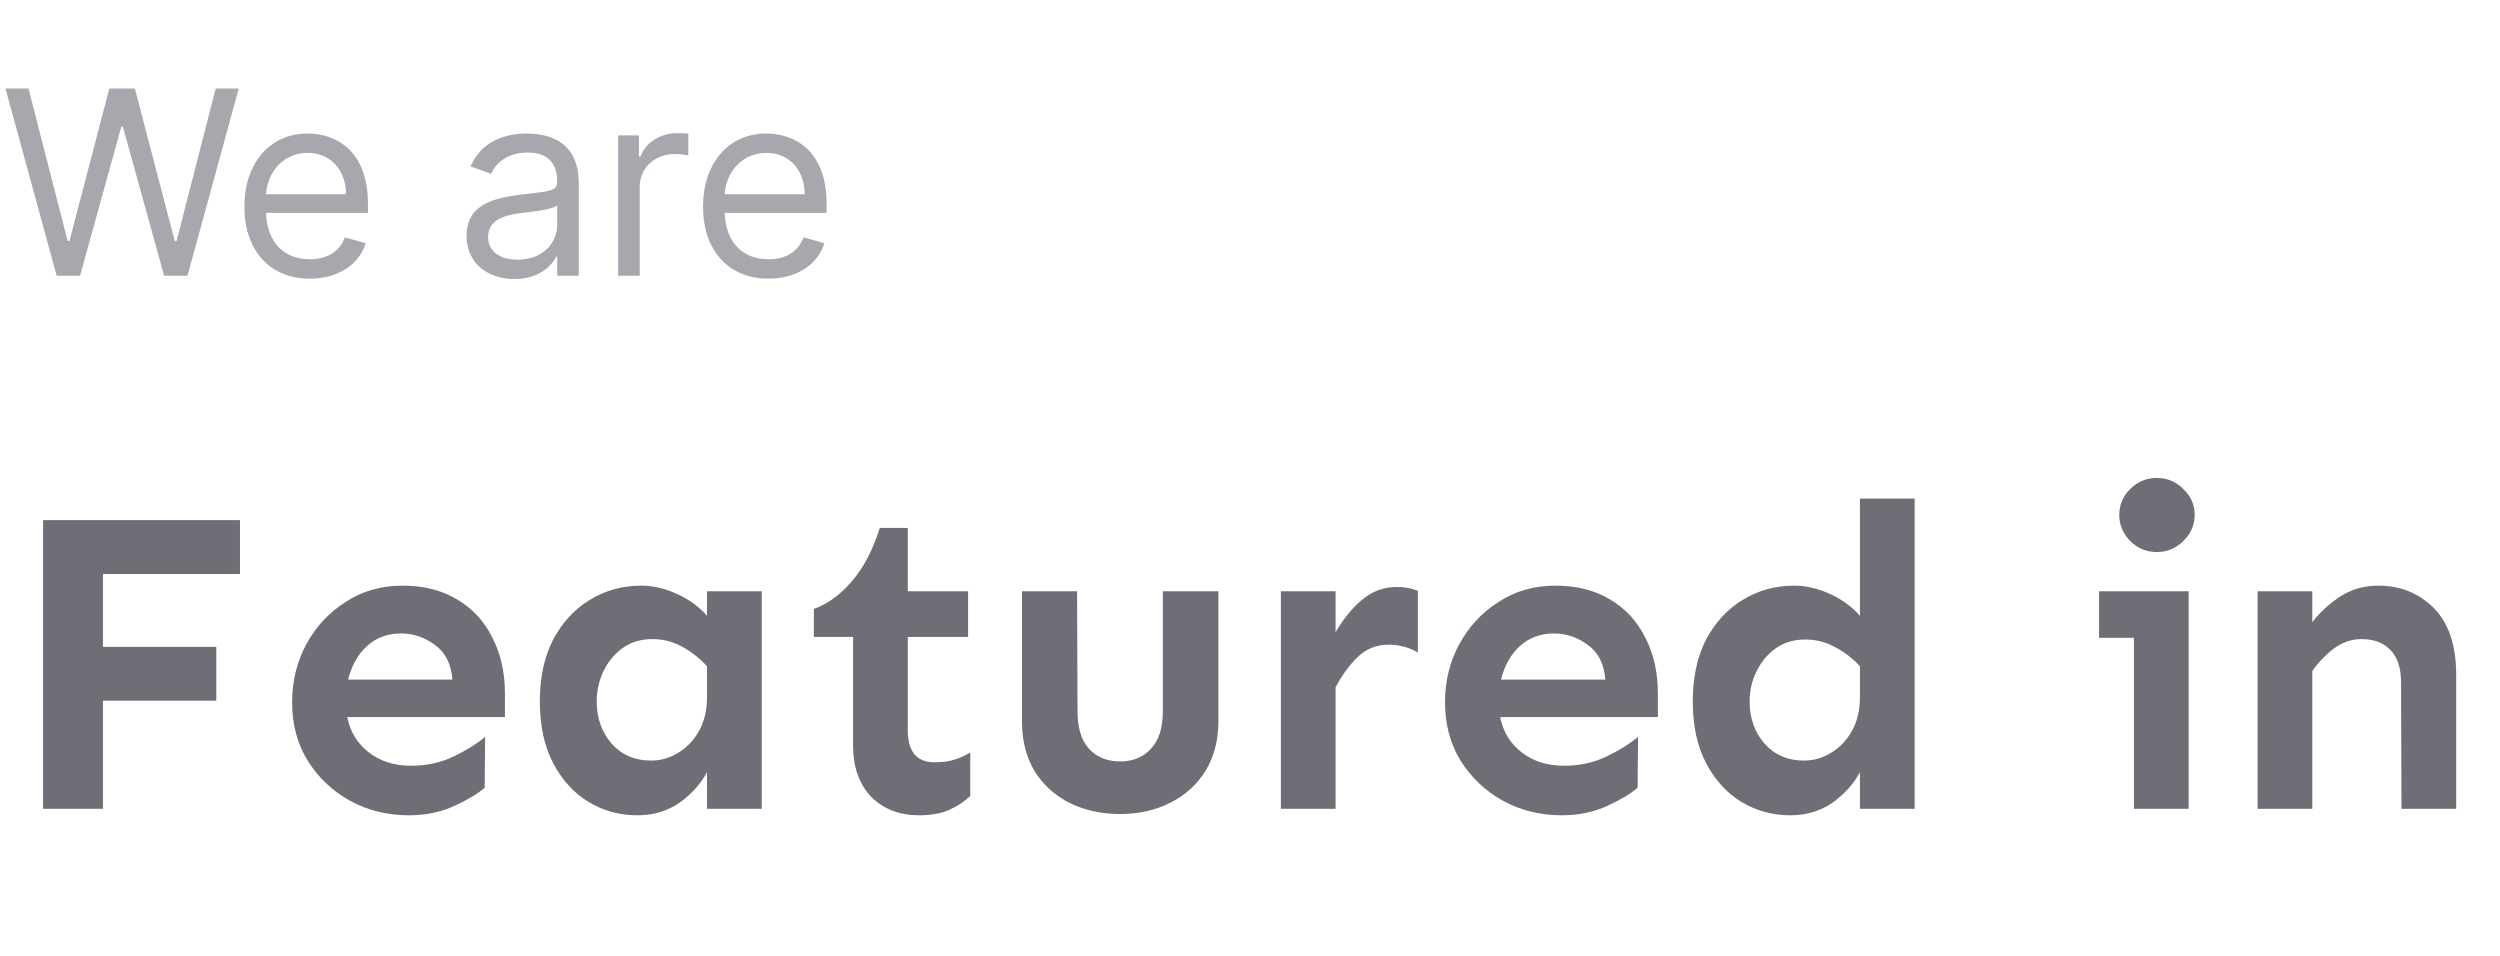 <svg width="136" height="52" viewBox="0 0 136 52" fill="none" xmlns="http://www.w3.org/2000/svg">
    <path opacity="0.6" d="M3.082 15H4.355L6.602 6.886H6.682L8.929 15H10.202L12.986 4.818H11.733L9.605 13.111H9.506L7.338 4.818H5.946L3.778 13.111H3.679L1.551 4.818H0.298L3.082 15ZM16.854 15.159C18.405 15.159 19.538 14.383 19.896 13.23L18.763 12.912C18.465 13.707 17.773 14.105 16.854 14.105C15.477 14.105 14.527 13.215 14.472 11.579H20.016V11.082C20.016 8.239 18.325 7.264 16.734 7.264C14.666 7.264 13.294 8.895 13.294 11.242C13.294 13.588 14.646 15.159 16.854 15.159ZM14.472 10.565C14.552 9.377 15.392 8.318 16.734 8.318C18.007 8.318 18.822 9.273 18.822 10.565H14.472ZM27.985 15.179C29.317 15.179 30.014 14.463 30.252 13.966H30.312V15H31.485V9.969C31.485 7.543 29.636 7.264 28.661 7.264C27.508 7.264 26.195 7.662 25.599 9.054L26.712 9.452C26.971 8.895 27.582 8.298 28.701 8.298C29.78 8.298 30.312 8.87 30.312 9.849V9.889C30.312 10.456 29.735 10.406 28.343 10.585C26.926 10.769 25.38 11.082 25.38 12.832C25.38 14.324 26.533 15.179 27.985 15.179ZM28.164 14.125C27.229 14.125 26.553 13.707 26.553 12.892C26.553 11.997 27.369 11.719 28.283 11.599C28.78 11.54 30.113 11.401 30.312 11.162V12.236C30.312 13.19 29.556 14.125 28.164 14.125ZM33.627 15H34.8V10.168C34.8 9.134 35.615 8.378 36.729 8.378C37.042 8.378 37.365 8.438 37.445 8.457V7.264C37.31 7.254 37.002 7.244 36.828 7.244C35.913 7.244 35.118 7.761 34.84 8.517H34.76V7.364H33.627V15ZM41.805 15.159C43.356 15.159 44.489 14.383 44.847 13.23L43.714 12.912C43.416 13.707 42.725 14.105 41.805 14.105C40.428 14.105 39.478 13.215 39.423 11.579H44.967V11.082C44.967 8.239 43.276 7.264 41.685 7.264C39.617 7.264 38.245 8.895 38.245 11.242C38.245 13.588 39.597 15.159 41.805 15.159ZM39.423 10.565C39.503 9.377 40.343 8.318 41.685 8.318C42.958 8.318 43.774 9.273 43.774 10.565H39.423Z" fill="#6D6E76"/>
    <path d="M11.766 35.188V38.117H5.602V44H2.344V28.297H13.055V31.227H5.602V35.188H11.766ZM21.891 31.859C23.047 31.859 24.039 32.109 24.867 32.609C25.711 33.109 26.352 33.805 26.789 34.695C27.242 35.57 27.469 36.586 27.469 37.742V39.008H18.891C19.047 39.805 19.438 40.445 20.062 40.93C20.688 41.414 21.453 41.656 22.359 41.656C23.219 41.656 24 41.484 24.703 41.141C25.406 40.797 25.969 40.445 26.391 40.086L26.367 42.852C25.992 43.18 25.43 43.516 24.68 43.859C23.945 44.188 23.133 44.352 22.242 44.352C21.07 44.352 20 44.086 19.031 43.555C18.078 43.023 17.312 42.297 16.734 41.375C16.172 40.453 15.891 39.398 15.891 38.211C15.891 37.055 16.148 36 16.664 35.047C17.18 34.094 17.891 33.328 18.797 32.75C19.703 32.156 20.734 31.859 21.891 31.859ZM21.82 34.461C21.086 34.461 20.469 34.688 19.969 35.141C19.469 35.594 19.125 36.203 18.938 36.969H24.609C24.547 36.125 24.234 35.5 23.672 35.094C23.109 34.672 22.492 34.461 21.82 34.461ZM34.875 31.859C35.516 31.859 36.164 32.008 36.82 32.305C37.477 32.602 38.023 33 38.461 33.5V32.164H41.438V44H38.461V42.008C38.117 42.648 37.617 43.203 36.961 43.672C36.305 44.125 35.539 44.352 34.664 44.352C33.711 44.352 32.828 44.109 32.016 43.625C31.219 43.141 30.578 42.438 30.094 41.516C29.609 40.594 29.367 39.477 29.367 38.164C29.367 36.852 29.609 35.727 30.094 34.789C30.594 33.852 31.258 33.133 32.086 32.633C32.93 32.117 33.859 31.859 34.875 31.859ZM35.484 34.766C34.859 34.766 34.32 34.93 33.867 35.258C33.43 35.57 33.086 35.984 32.836 36.5C32.586 37.016 32.461 37.57 32.461 38.164C32.461 39.055 32.727 39.812 33.258 40.438C33.805 41.062 34.523 41.375 35.414 41.375C35.945 41.375 36.438 41.234 36.891 40.953C37.359 40.672 37.734 40.281 38.016 39.781C38.312 39.266 38.461 38.648 38.461 37.93V36.242C38.039 35.789 37.578 35.43 37.078 35.164C36.594 34.898 36.062 34.766 35.484 34.766ZM49.383 28.719V32.164H52.664V34.648H49.383V39.758C49.383 40.289 49.5 40.711 49.734 41.023C49.984 41.32 50.352 41.469 50.836 41.469C51.258 41.469 51.617 41.422 51.914 41.328C52.227 41.234 52.516 41.102 52.781 40.93V43.297C52.484 43.594 52.109 43.844 51.656 44.047C51.219 44.25 50.664 44.352 49.992 44.352C48.93 44.352 48.062 44.016 47.391 43.344C46.734 42.656 46.406 41.719 46.406 40.531V34.648H44.273V33.125C45.023 32.859 45.711 32.359 46.336 31.625C46.977 30.891 47.484 29.922 47.859 28.719H49.383ZM66.281 32.164V39.219C66.281 40.266 66.047 41.172 65.578 41.938C65.109 42.688 64.469 43.266 63.656 43.672C62.859 44.078 61.953 44.281 60.938 44.281C59.906 44.281 58.984 44.078 58.172 43.672C57.375 43.266 56.742 42.688 56.273 41.938C55.82 41.172 55.594 40.266 55.594 39.219V32.164H58.594L58.617 38.68C58.617 39.602 58.828 40.289 59.25 40.742C59.672 41.195 60.234 41.422 60.938 41.422C61.625 41.422 62.18 41.195 62.602 40.742C63.039 40.289 63.258 39.602 63.258 38.68V32.164H66.281ZM77.133 35.492C76.633 35.211 76.109 35.07 75.562 35.07C74.875 35.07 74.305 35.297 73.852 35.75C73.398 36.188 73 36.734 72.656 37.391V44H69.68V32.164H72.656V34.391C73.062 33.688 73.539 33.102 74.086 32.633C74.648 32.164 75.281 31.93 75.984 31.93C76.406 31.93 76.789 32 77.133 32.141V35.492ZM84.609 31.859C85.766 31.859 86.758 32.109 87.586 32.609C88.43 33.109 89.07 33.805 89.508 34.695C89.961 35.57 90.188 36.586 90.188 37.742V39.008H81.609C81.766 39.805 82.156 40.445 82.781 40.93C83.406 41.414 84.172 41.656 85.078 41.656C85.938 41.656 86.719 41.484 87.422 41.141C88.125 40.797 88.688 40.445 89.109 40.086L89.086 42.852C88.711 43.18 88.148 43.516 87.398 43.859C86.664 44.188 85.852 44.352 84.961 44.352C83.789 44.352 82.719 44.086 81.75 43.555C80.797 43.023 80.031 42.297 79.453 41.375C78.891 40.453 78.609 39.398 78.609 38.211C78.609 37.055 78.867 36 79.383 35.047C79.898 34.094 80.609 33.328 81.516 32.75C82.422 32.156 83.453 31.859 84.609 31.859ZM84.539 34.461C83.805 34.461 83.188 34.688 82.688 35.141C82.188 35.594 81.844 36.203 81.656 36.969H87.328C87.266 36.125 86.953 35.5 86.391 35.094C85.828 34.672 85.211 34.461 84.539 34.461ZM104.156 27.125V44H101.18V42.008C100.836 42.648 100.336 43.203 99.68 43.672C99.023 44.125 98.258 44.352 97.383 44.352C96.43 44.352 95.547 44.109 94.734 43.625C93.938 43.141 93.297 42.438 92.812 41.516C92.328 40.594 92.086 39.477 92.086 38.164C92.086 36.852 92.328 35.727 92.812 34.789C93.312 33.852 93.977 33.133 94.805 32.633C95.648 32.117 96.578 31.859 97.594 31.859C98.234 31.859 98.883 32.008 99.539 32.305C100.195 32.602 100.742 33 101.18 33.5V27.125H104.156ZM98.203 34.789C97.578 34.789 97.039 34.953 96.586 35.281C96.148 35.594 95.805 36.008 95.555 36.523C95.305 37.023 95.18 37.57 95.18 38.164C95.18 39.055 95.445 39.812 95.977 40.438C96.523 41.062 97.242 41.375 98.133 41.375C98.664 41.375 99.156 41.234 99.609 40.953C100.078 40.672 100.453 40.281 100.734 39.781C101.031 39.266 101.18 38.648 101.18 37.93V36.242C100.758 35.789 100.297 35.438 99.797 35.188C99.312 34.922 98.781 34.789 98.203 34.789ZM117.328 26C117.891 26 118.375 26.203 118.781 26.609C119.188 27 119.391 27.469 119.391 28.016C119.391 28.547 119.188 29.016 118.781 29.422C118.375 29.828 117.891 30.031 117.328 30.031C116.766 30.031 116.281 29.828 115.875 29.422C115.484 29.016 115.289 28.547 115.289 28.016C115.289 27.469 115.484 27 115.875 26.609C116.281 26.203 116.766 26 117.328 26ZM119.062 32.164V44H116.086V34.695H114.188V32.164H119.062ZM125.789 32.164V33.852C126.148 33.367 126.633 32.914 127.242 32.492C127.867 32.07 128.578 31.859 129.375 31.859C130.578 31.859 131.586 32.266 132.398 33.078C133.211 33.891 133.617 35.109 133.617 36.734V44H130.641L130.617 37.133C130.617 36.336 130.422 35.742 130.031 35.352C129.656 34.961 129.133 34.766 128.461 34.766C127.93 34.766 127.43 34.938 126.961 35.281C126.508 35.625 126.117 36.031 125.789 36.5V44H122.812V32.164H125.789Z" fill="#6D6E76"/>
</svg>
